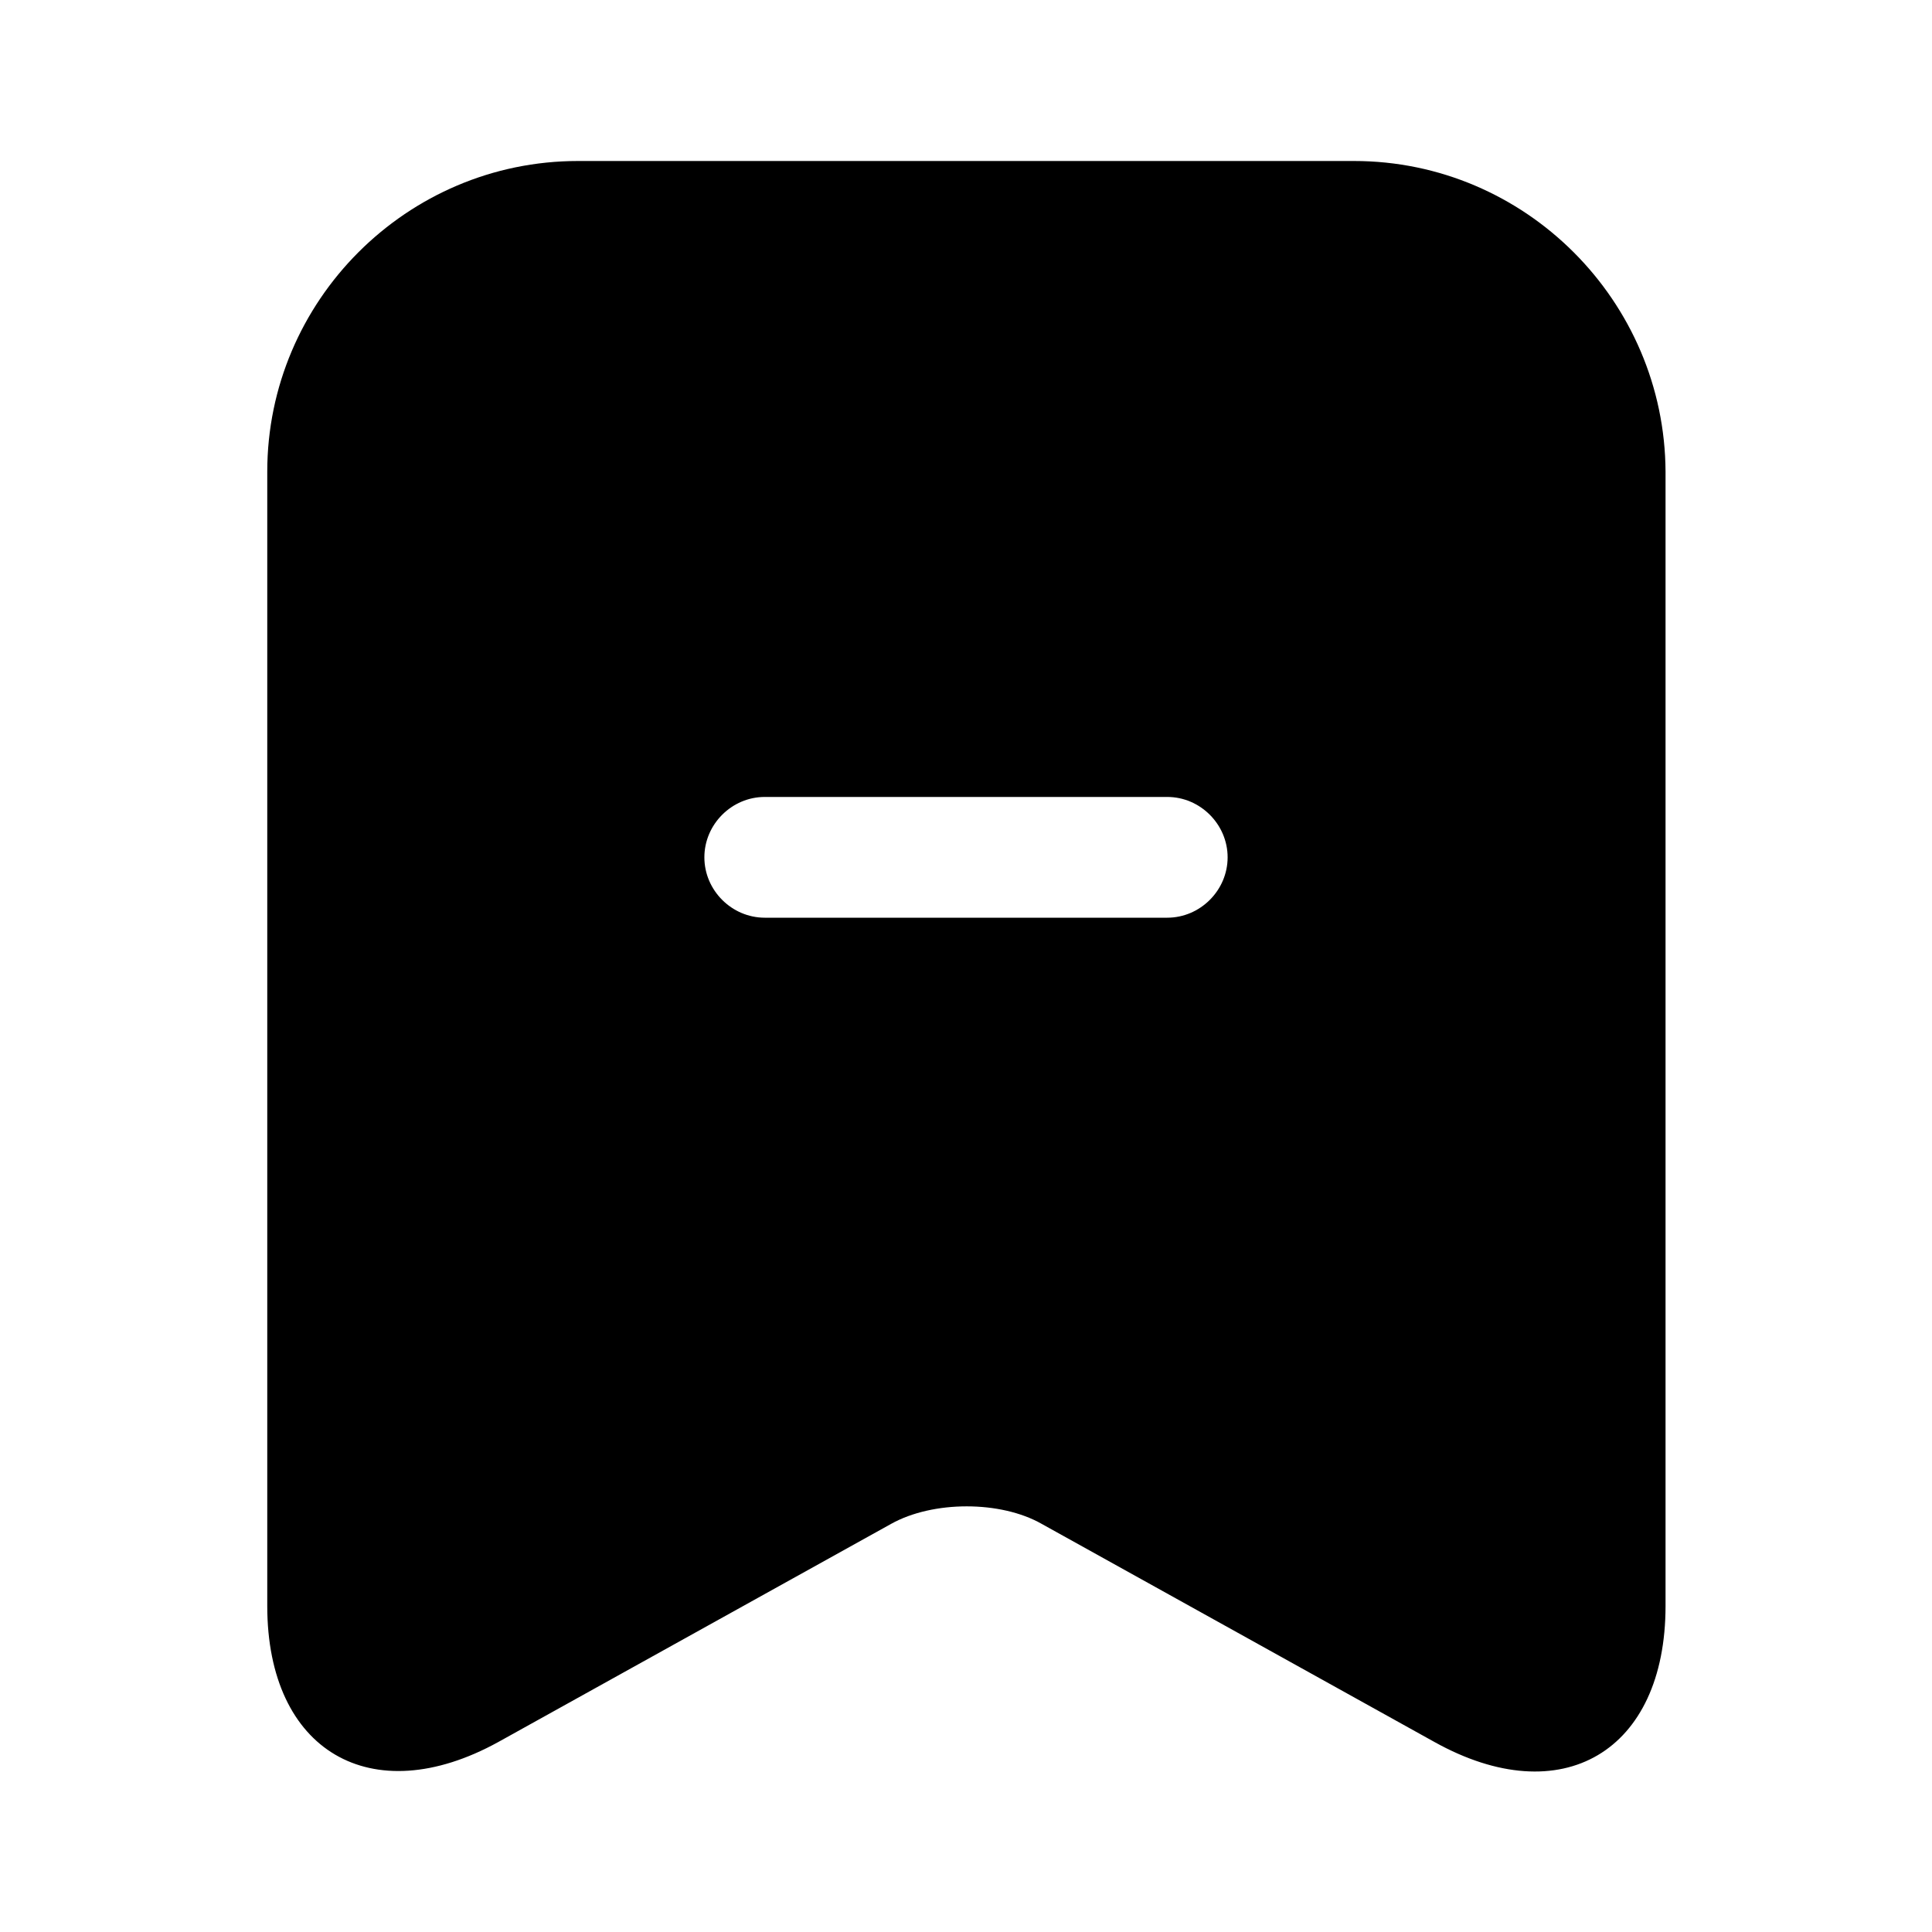 <?xml version="1.0" encoding="UTF-8"?>
<svg width="24" height="24" viewBox="0 0 24 24" xmlns="http://www.w3.org/2000/svg">
 <path d="m16.82 2h-9.64c-2.13 0-3.86 1.74-3.86 3.86v14.09c0 1.8 1.29 2.56 2.87 1.69l4.88-2.71c0.52-0.29 1.36-0.29 1.87 0l4.88 2.71c1.58 0.88 2.87 0.12 2.87-1.69v-14.09c-0.01-2.12-1.74-3.86-3.87-3.86zm-2.32 9.4h-5c-0.41 0-0.75-0.34-0.75-0.75s0.34-0.75 0.75-0.75h5c0.41 0 0.75 0.34 0.75 0.75s-0.34 0.75-0.75 0.75z"/>
</svg>
